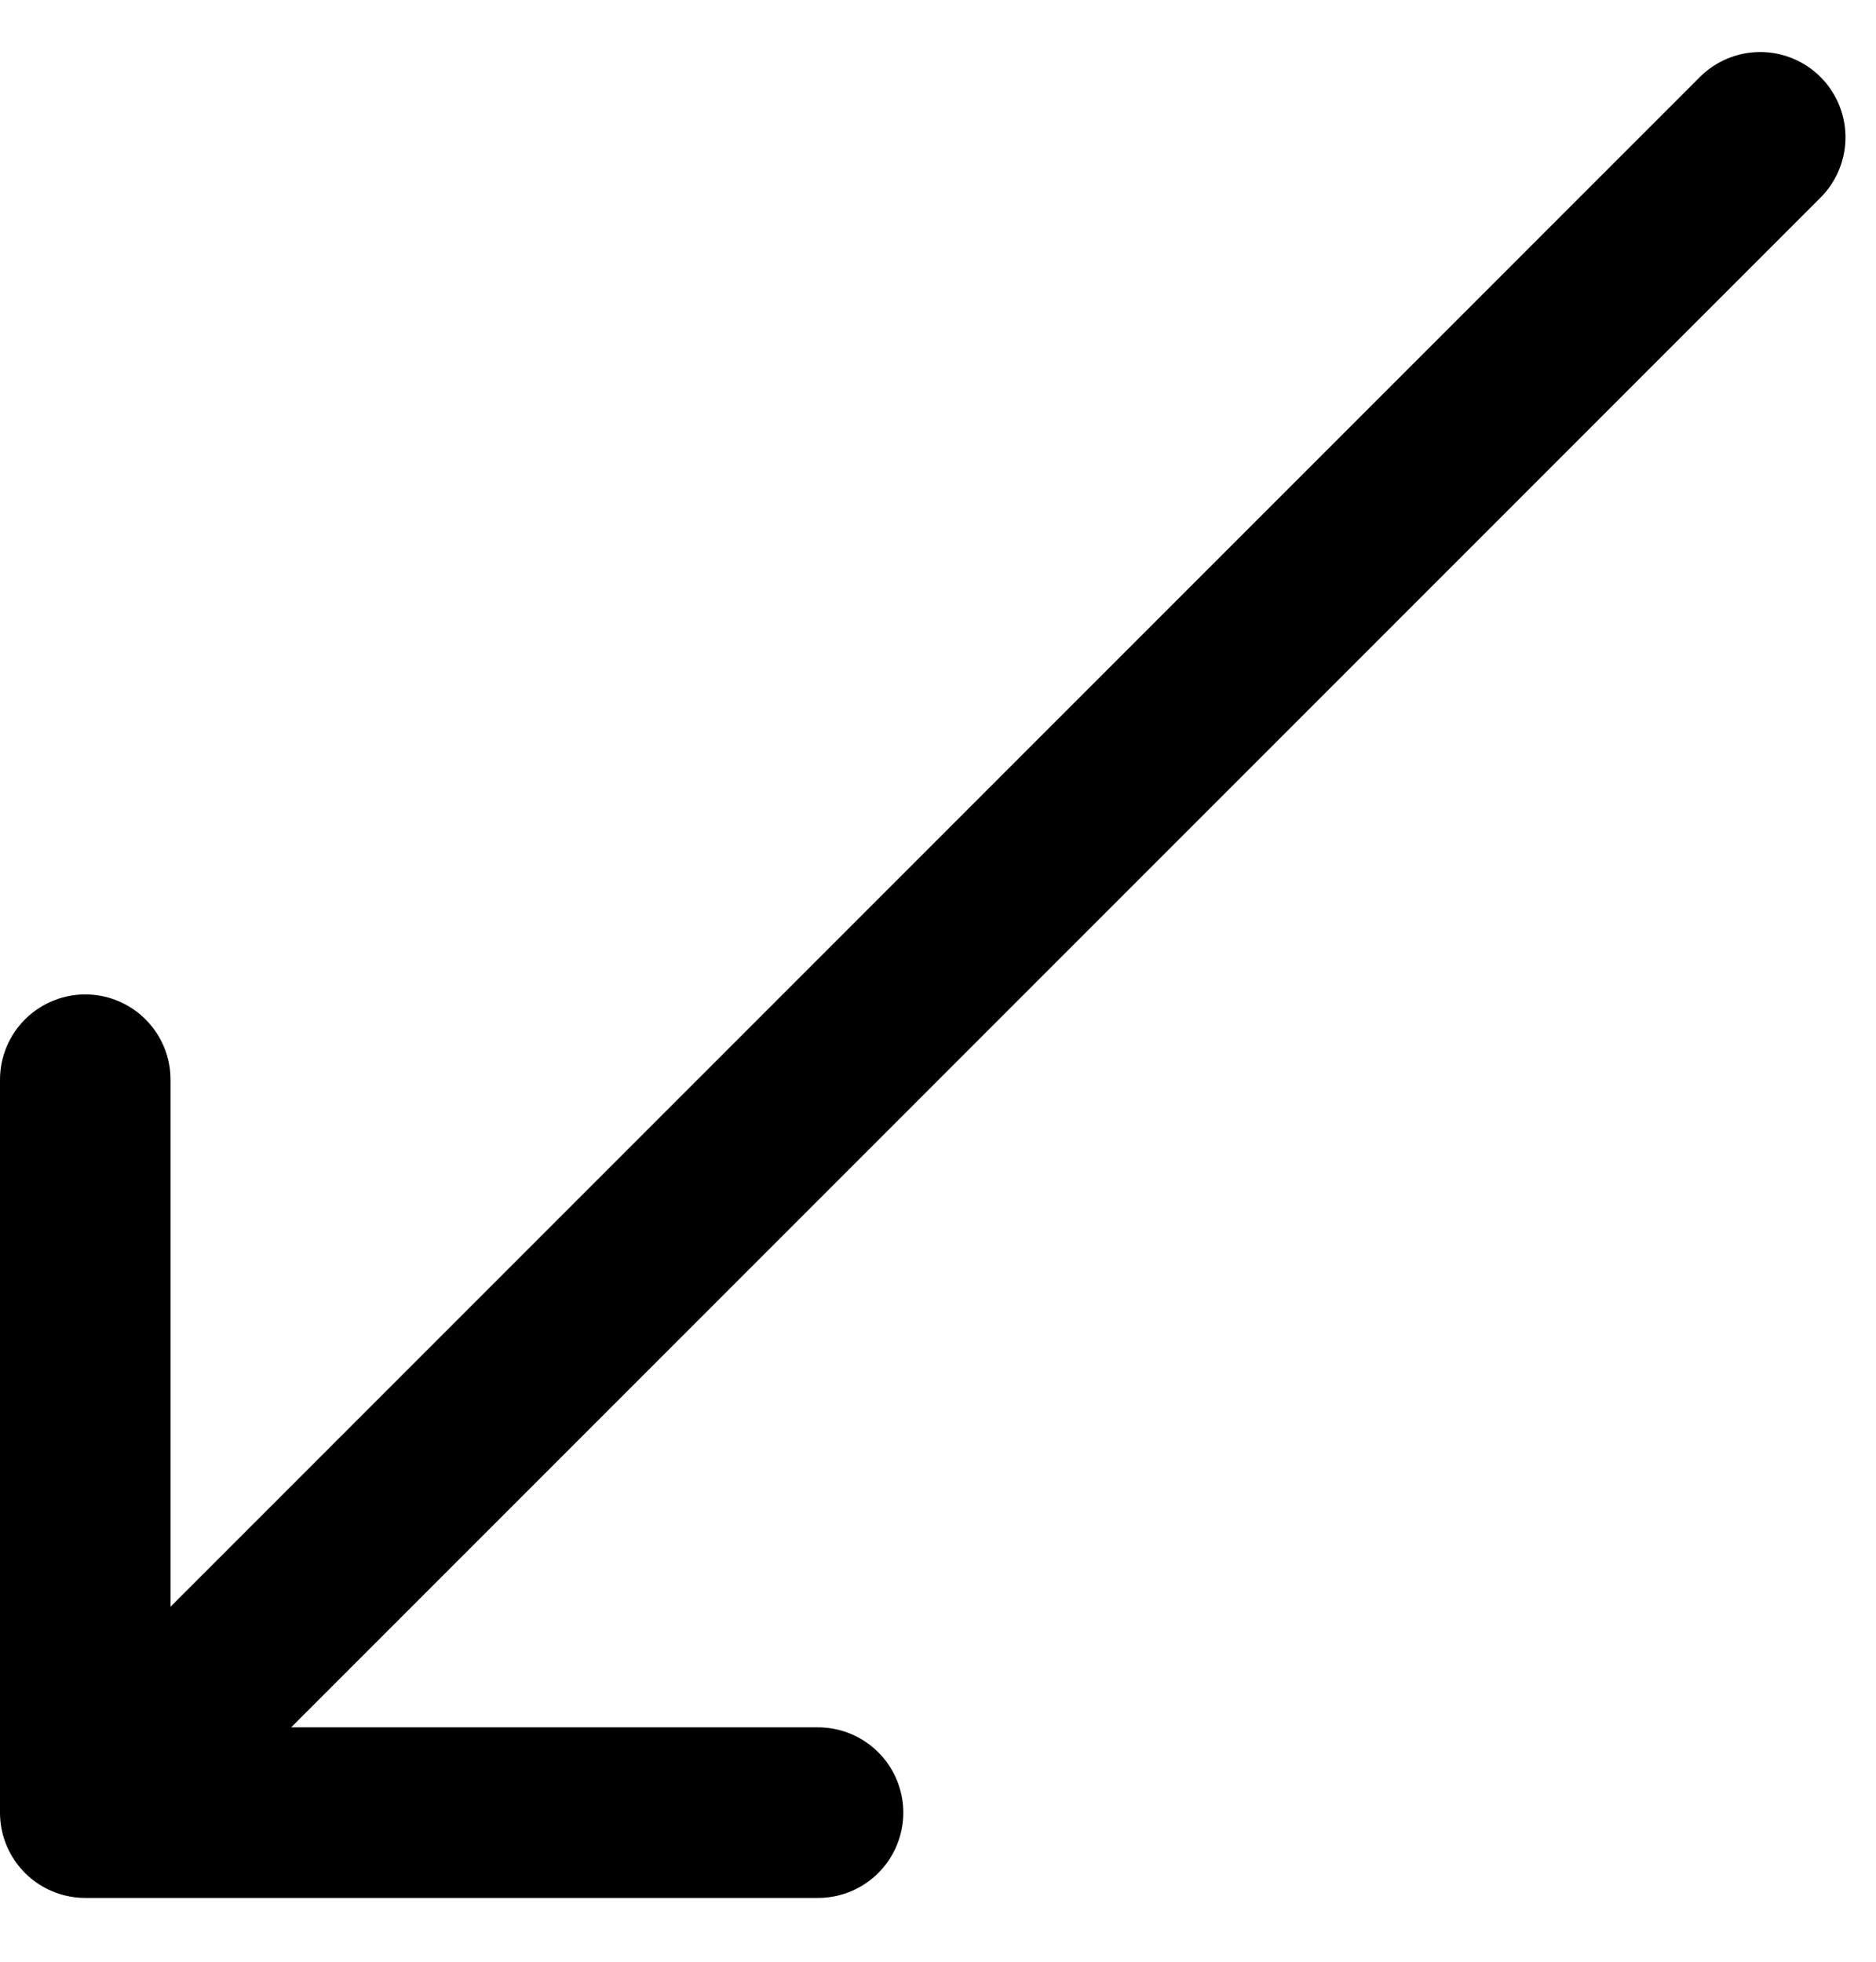 <svg xmlns="http://www.w3.org/2000/svg" viewBox="0 0 22 23">
    <g fill="none" fill-rule="evenodd" stroke="currentColor" stroke-linecap="round" stroke-linejoin="round" stroke-width="2">
        <path d="M8.593 20.252L0 20.252 0 11.659M0 20.252L19.642.61" transform="translate(1 1)"/>
    </g>
</svg>
